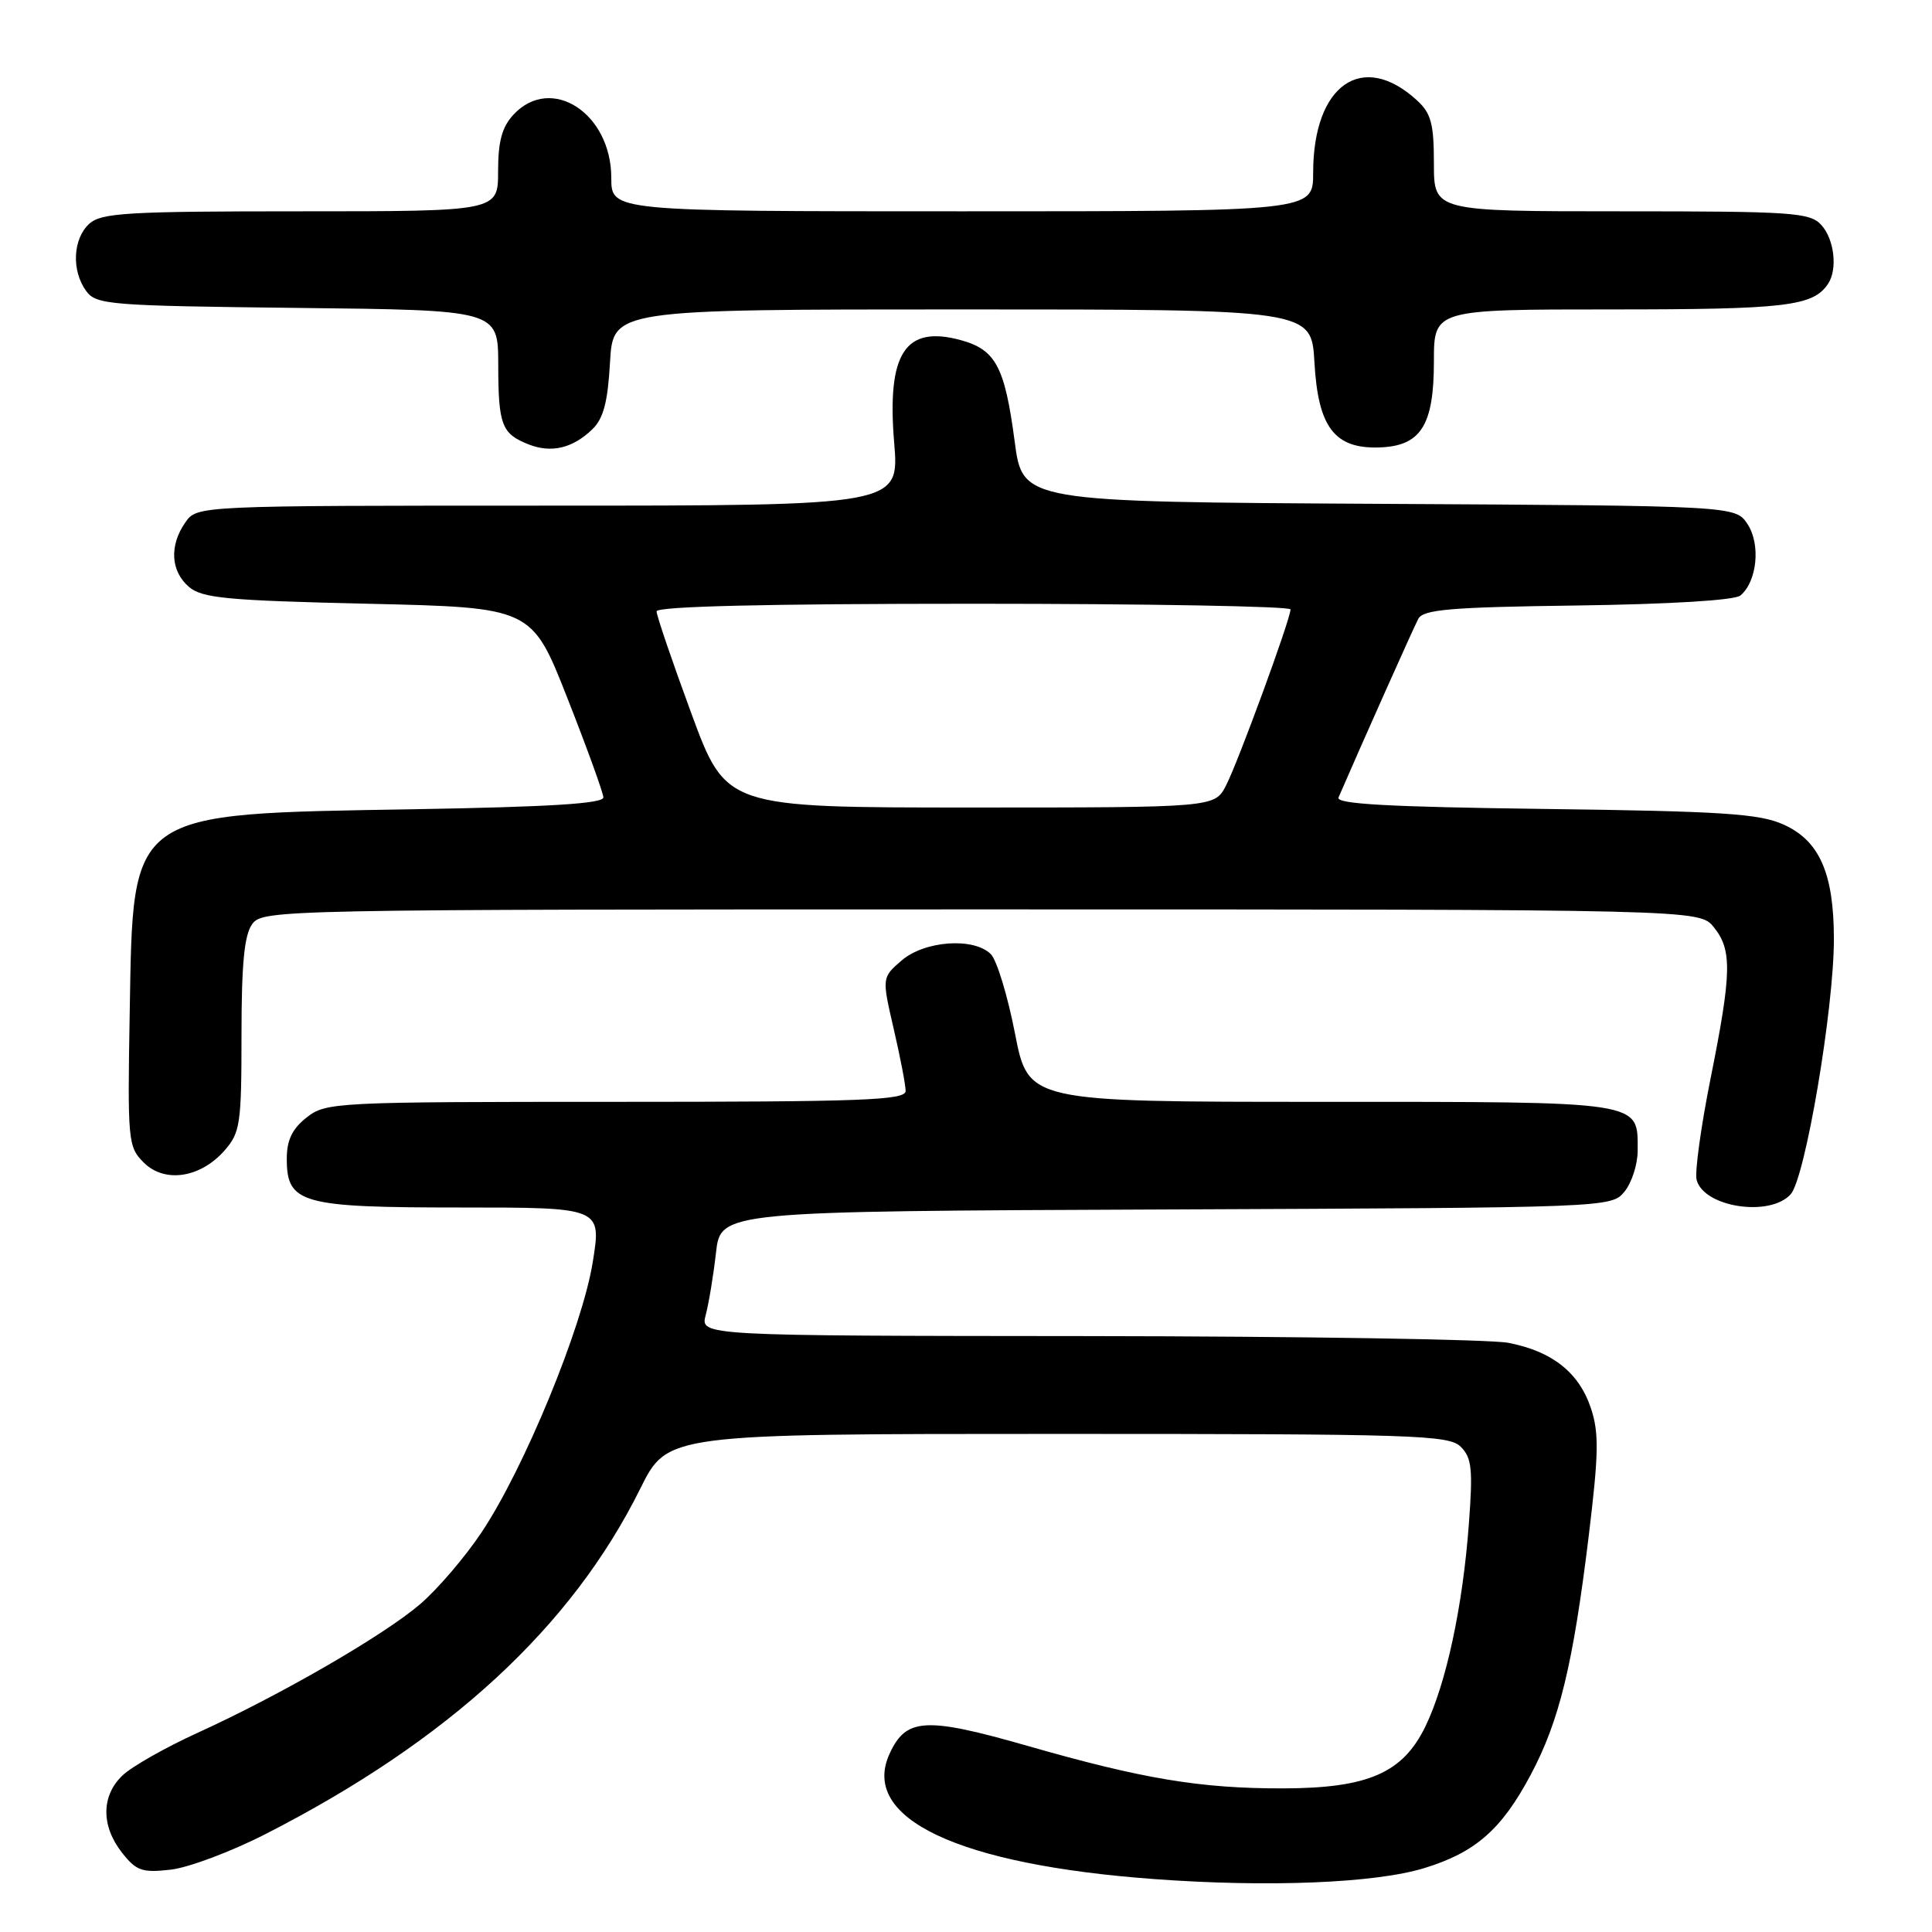 <?xml version="1.0" encoding="UTF-8" standalone="no"?>
<!DOCTYPE svg PUBLIC "-//W3C//DTD SVG 1.1//EN" "http://www.w3.org/Graphics/SVG/1.1/DTD/svg11.dtd" >
<svg xmlns="http://www.w3.org/2000/svg" xmlns:xlink="http://www.w3.org/1999/xlink" version="1.1" viewBox="0 0 256 256">
 <g >
 <path fill="currentColor"
d=" M 188.70 247.54 C 195.49 245.47 198.96 242.43 202.81 235.20 C 206.62 228.05 208.43 220.63 210.52 203.48 C 211.84 192.59 211.89 189.84 210.80 186.58 C 209.22 181.86 205.67 179.05 199.86 177.93 C 197.46 177.47 172.39 177.07 144.14 177.04 C 92.78 177.00 92.78 177.00 93.51 174.25 C 93.91 172.74 94.53 169.03 94.87 166.00 C 95.50 160.50 95.50 160.50 154.50 160.26 C 213.25 160.02 213.51 160.01 215.25 157.90 C 216.21 156.73 217.00 154.29 217.00 152.46 C 217.00 145.84 218.05 146.00 175.05 146.00 C 136.25 146.00 136.25 146.00 134.49 136.93 C 133.52 131.95 132.08 127.22 131.29 126.43 C 129.04 124.18 122.53 124.64 119.48 127.26 C 116.85 129.53 116.85 129.53 118.42 136.33 C 119.29 140.07 120.00 143.77 120.00 144.56 C 120.00 145.79 114.33 146.00 81.63 146.00 C 44.34 146.00 43.20 146.06 40.63 148.07 C 38.72 149.58 38.00 151.07 38.00 153.52 C 38.00 159.48 39.86 160.00 61.08 160.00 C 79.71 160.00 79.71 160.00 78.54 167.25 C 77.16 175.87 69.44 194.62 63.80 203.06 C 61.63 206.31 57.98 210.58 55.68 212.55 C 50.86 216.69 37.14 224.62 26.11 229.64 C 21.93 231.55 17.50 234.06 16.26 235.23 C 13.41 237.91 13.37 241.93 16.16 245.48 C 18.06 247.90 18.83 248.17 22.62 247.74 C 24.98 247.47 30.64 245.35 35.19 243.02 C 59.45 230.63 75.74 215.61 84.84 197.25 C 88.44 190.00 88.44 190.00 140.15 190.00 C 187.56 190.00 192.00 190.14 193.56 191.71 C 195.02 193.16 195.18 194.68 194.63 201.96 C 193.82 212.89 191.63 223.06 188.88 228.75 C 185.88 234.94 181.27 236.95 170.00 236.97 C 159.07 236.99 151.42 235.72 136.13 231.33 C 122.60 227.46 120.05 227.61 117.86 232.41 C 113.97 240.95 126.95 247.08 152.97 248.99 C 168.03 250.10 182.21 249.53 188.70 247.54 Z  M 237.27 158.25 C 239.20 156.12 243.00 133.69 243.00 124.45 C 243.00 115.71 241.09 111.38 236.29 109.24 C 233.10 107.81 228.12 107.49 204.67 107.19 C 183.96 106.92 176.98 106.54 177.36 105.67 C 180.52 98.37 187.31 83.17 187.93 82.00 C 188.58 80.76 192.18 80.45 209.03 80.23 C 221.31 80.06 229.85 79.54 230.61 78.91 C 232.82 77.07 233.32 72.14 231.57 69.47 C 229.97 67.02 229.97 67.02 182.73 66.76 C 135.50 66.50 135.50 66.50 134.45 58.50 C 133.14 48.60 131.95 46.36 127.35 45.08 C 119.94 43.04 117.50 46.78 118.48 58.63 C 119.18 67.00 119.18 67.00 72.65 67.00 C 26.11 67.00 26.11 67.00 24.56 69.22 C 22.42 72.28 22.61 75.68 25.03 77.76 C 26.78 79.26 30.05 79.57 48.76 80.00 C 70.46 80.50 70.46 80.50 75.18 92.50 C 77.78 99.10 79.92 105.02 79.95 105.65 C 79.99 106.48 72.91 106.92 54.75 107.23 C 16.86 107.87 17.65 107.31 17.19 134.01 C 16.89 151.21 16.96 151.96 19.04 154.04 C 21.80 156.80 26.54 156.10 29.75 152.45 C 31.83 150.08 32.00 148.94 32.00 137.14 C 32.00 127.70 32.37 123.88 33.42 122.44 C 34.81 120.54 36.96 120.50 130.01 120.50 C 225.18 120.50 225.18 120.50 227.09 122.86 C 229.53 125.88 229.47 128.90 226.64 143.00 C 225.38 149.32 224.55 155.33 224.81 156.33 C 225.73 159.96 234.51 161.31 237.27 158.25 Z  M 78.47 56.90 C 79.96 55.47 80.53 53.31 80.83 48.01 C 81.23 41.00 81.23 41.00 127.50 41.00 C 173.77 41.00 173.77 41.00 174.17 48.01 C 174.65 56.59 176.82 59.46 182.69 59.29 C 188.26 59.13 190.00 56.41 190.00 47.89 C 190.00 41.00 190.00 41.00 213.57 41.00 C 236.67 41.00 240.25 40.58 242.23 37.60 C 243.51 35.68 243.06 31.72 241.35 29.83 C 239.83 28.15 237.64 28.00 214.85 28.00 C 190.00 28.00 190.00 28.00 190.00 21.67 C 190.00 16.39 189.63 15.01 187.75 13.29 C 180.52 6.67 174.00 11.23 174.00 22.90 C 174.00 28.00 174.00 28.00 127.50 28.00 C 81.00 28.00 81.00 28.00 81.00 23.58 C 81.00 14.99 73.03 9.83 68.04 15.19 C 66.52 16.82 66.00 18.73 66.00 22.69 C 66.00 28.00 66.00 28.00 39.83 28.00 C 16.88 28.00 13.43 28.20 11.83 29.65 C 9.65 31.63 9.45 35.87 11.42 38.56 C 12.75 40.38 14.45 40.52 39.42 40.80 C 66.00 41.09 66.00 41.09 66.02 48.30 C 66.03 56.32 66.47 57.47 70.03 58.88 C 73.04 60.07 75.86 59.41 78.47 56.90 Z  M 91.60 94.51 C 89.07 87.64 87.00 81.56 87.00 81.01 C 87.00 80.35 101.45 80.00 129.00 80.00 C 152.10 80.00 171.00 80.34 171.00 80.75 C 171.00 82.03 164.06 100.97 162.46 104.07 C 160.95 107.00 160.95 107.00 128.57 107.00 C 96.20 107.00 96.20 107.00 91.60 94.51 Z "/>
</g>
</svg>